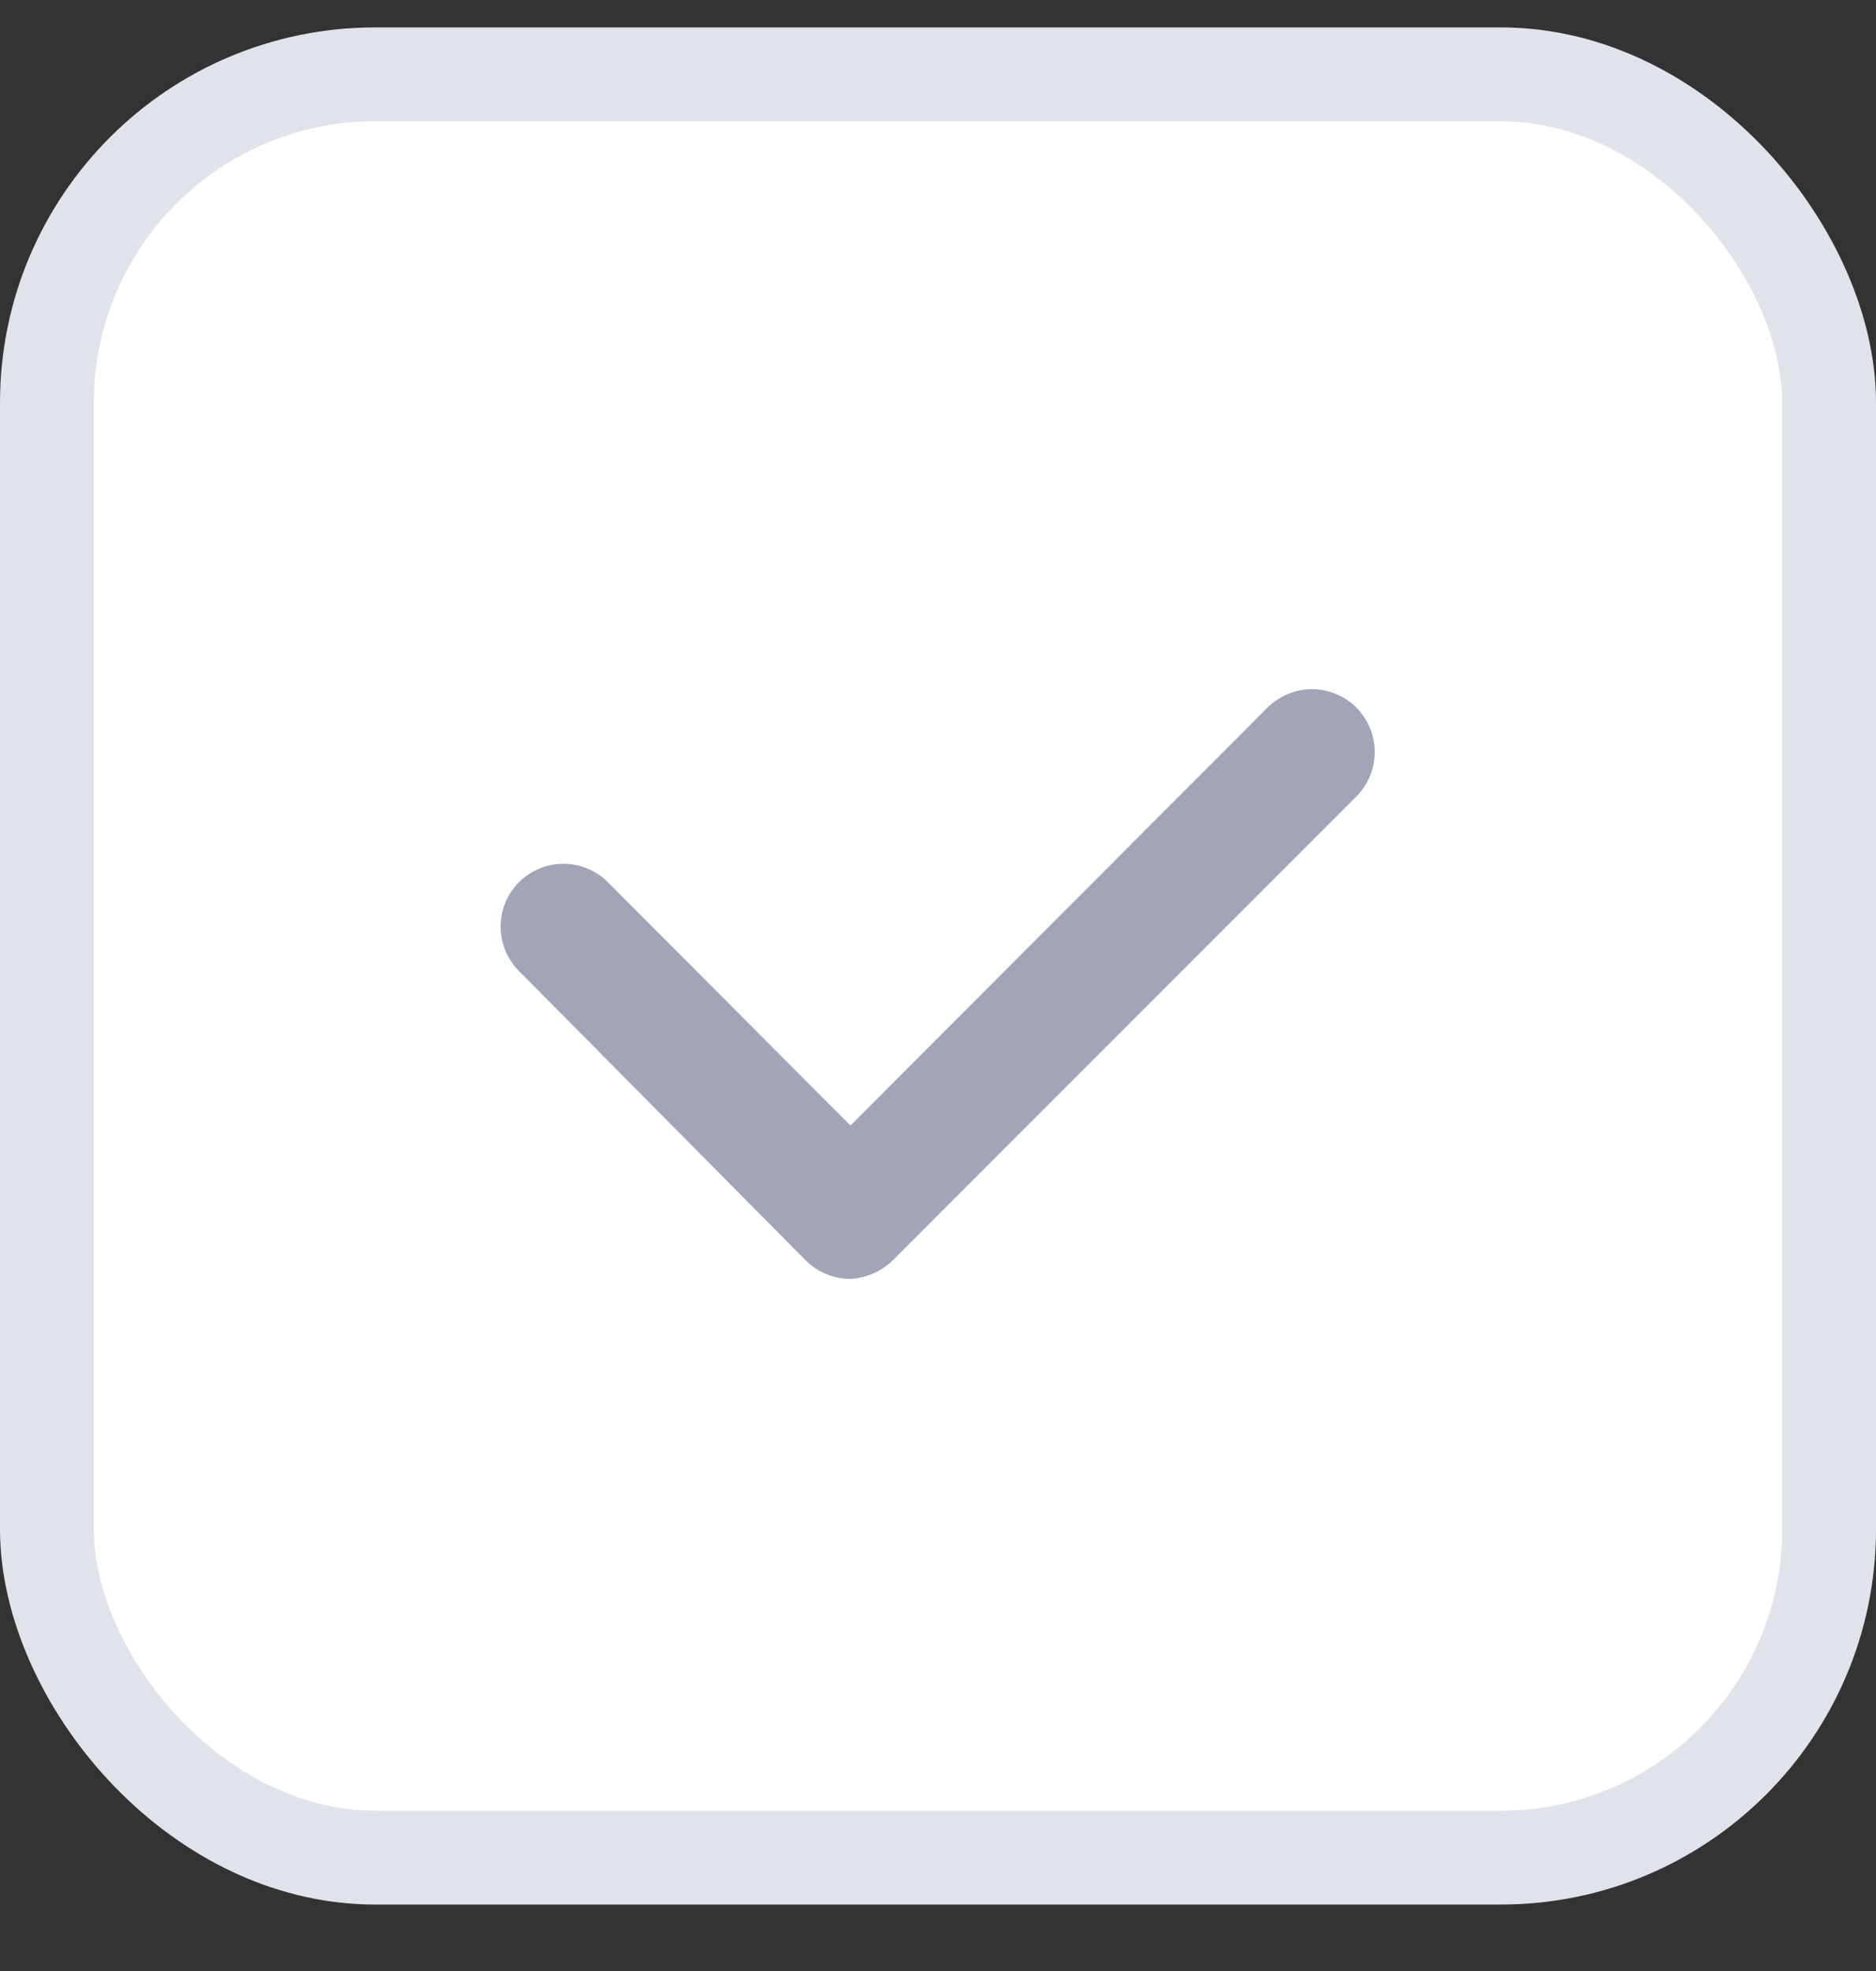 <svg width="20" height="21" viewBox="0 0 20 21" fill="none" xmlns="http://www.w3.org/2000/svg">
<rect x="0" y="0" width="20" height="21" fill="#333333" stroke="none"/>
<rect x="0.5" y="0.792" width="19" height="19" rx="3.5" fill="white"/>
<path d="M9.067 13.626C8.979 13.626 8.892 13.609 8.811 13.576C8.73 13.543 8.656 13.494 8.593 13.432L5.533 10.346C5.408 10.22 5.337 10.05 5.337 9.872C5.337 9.695 5.408 9.525 5.533 9.399C5.659 9.274 5.829 9.203 6.007 9.203C6.184 9.203 6.354 9.274 6.48 9.399L9.067 11.992L13.513 7.539C13.639 7.414 13.809 7.343 13.987 7.343C14.164 7.343 14.335 7.414 14.46 7.539C14.585 7.665 14.656 7.835 14.656 8.012C14.656 8.19 14.585 8.36 14.46 8.486L9.54 13.406C9.416 13.537 9.247 13.616 9.067 13.626V13.626Z" fill="#A1A5B7"/>
<rect x="0.5" y="0.792" width="19" height="19" rx="3.5" stroke="#E1E3EA"/>
</svg>
